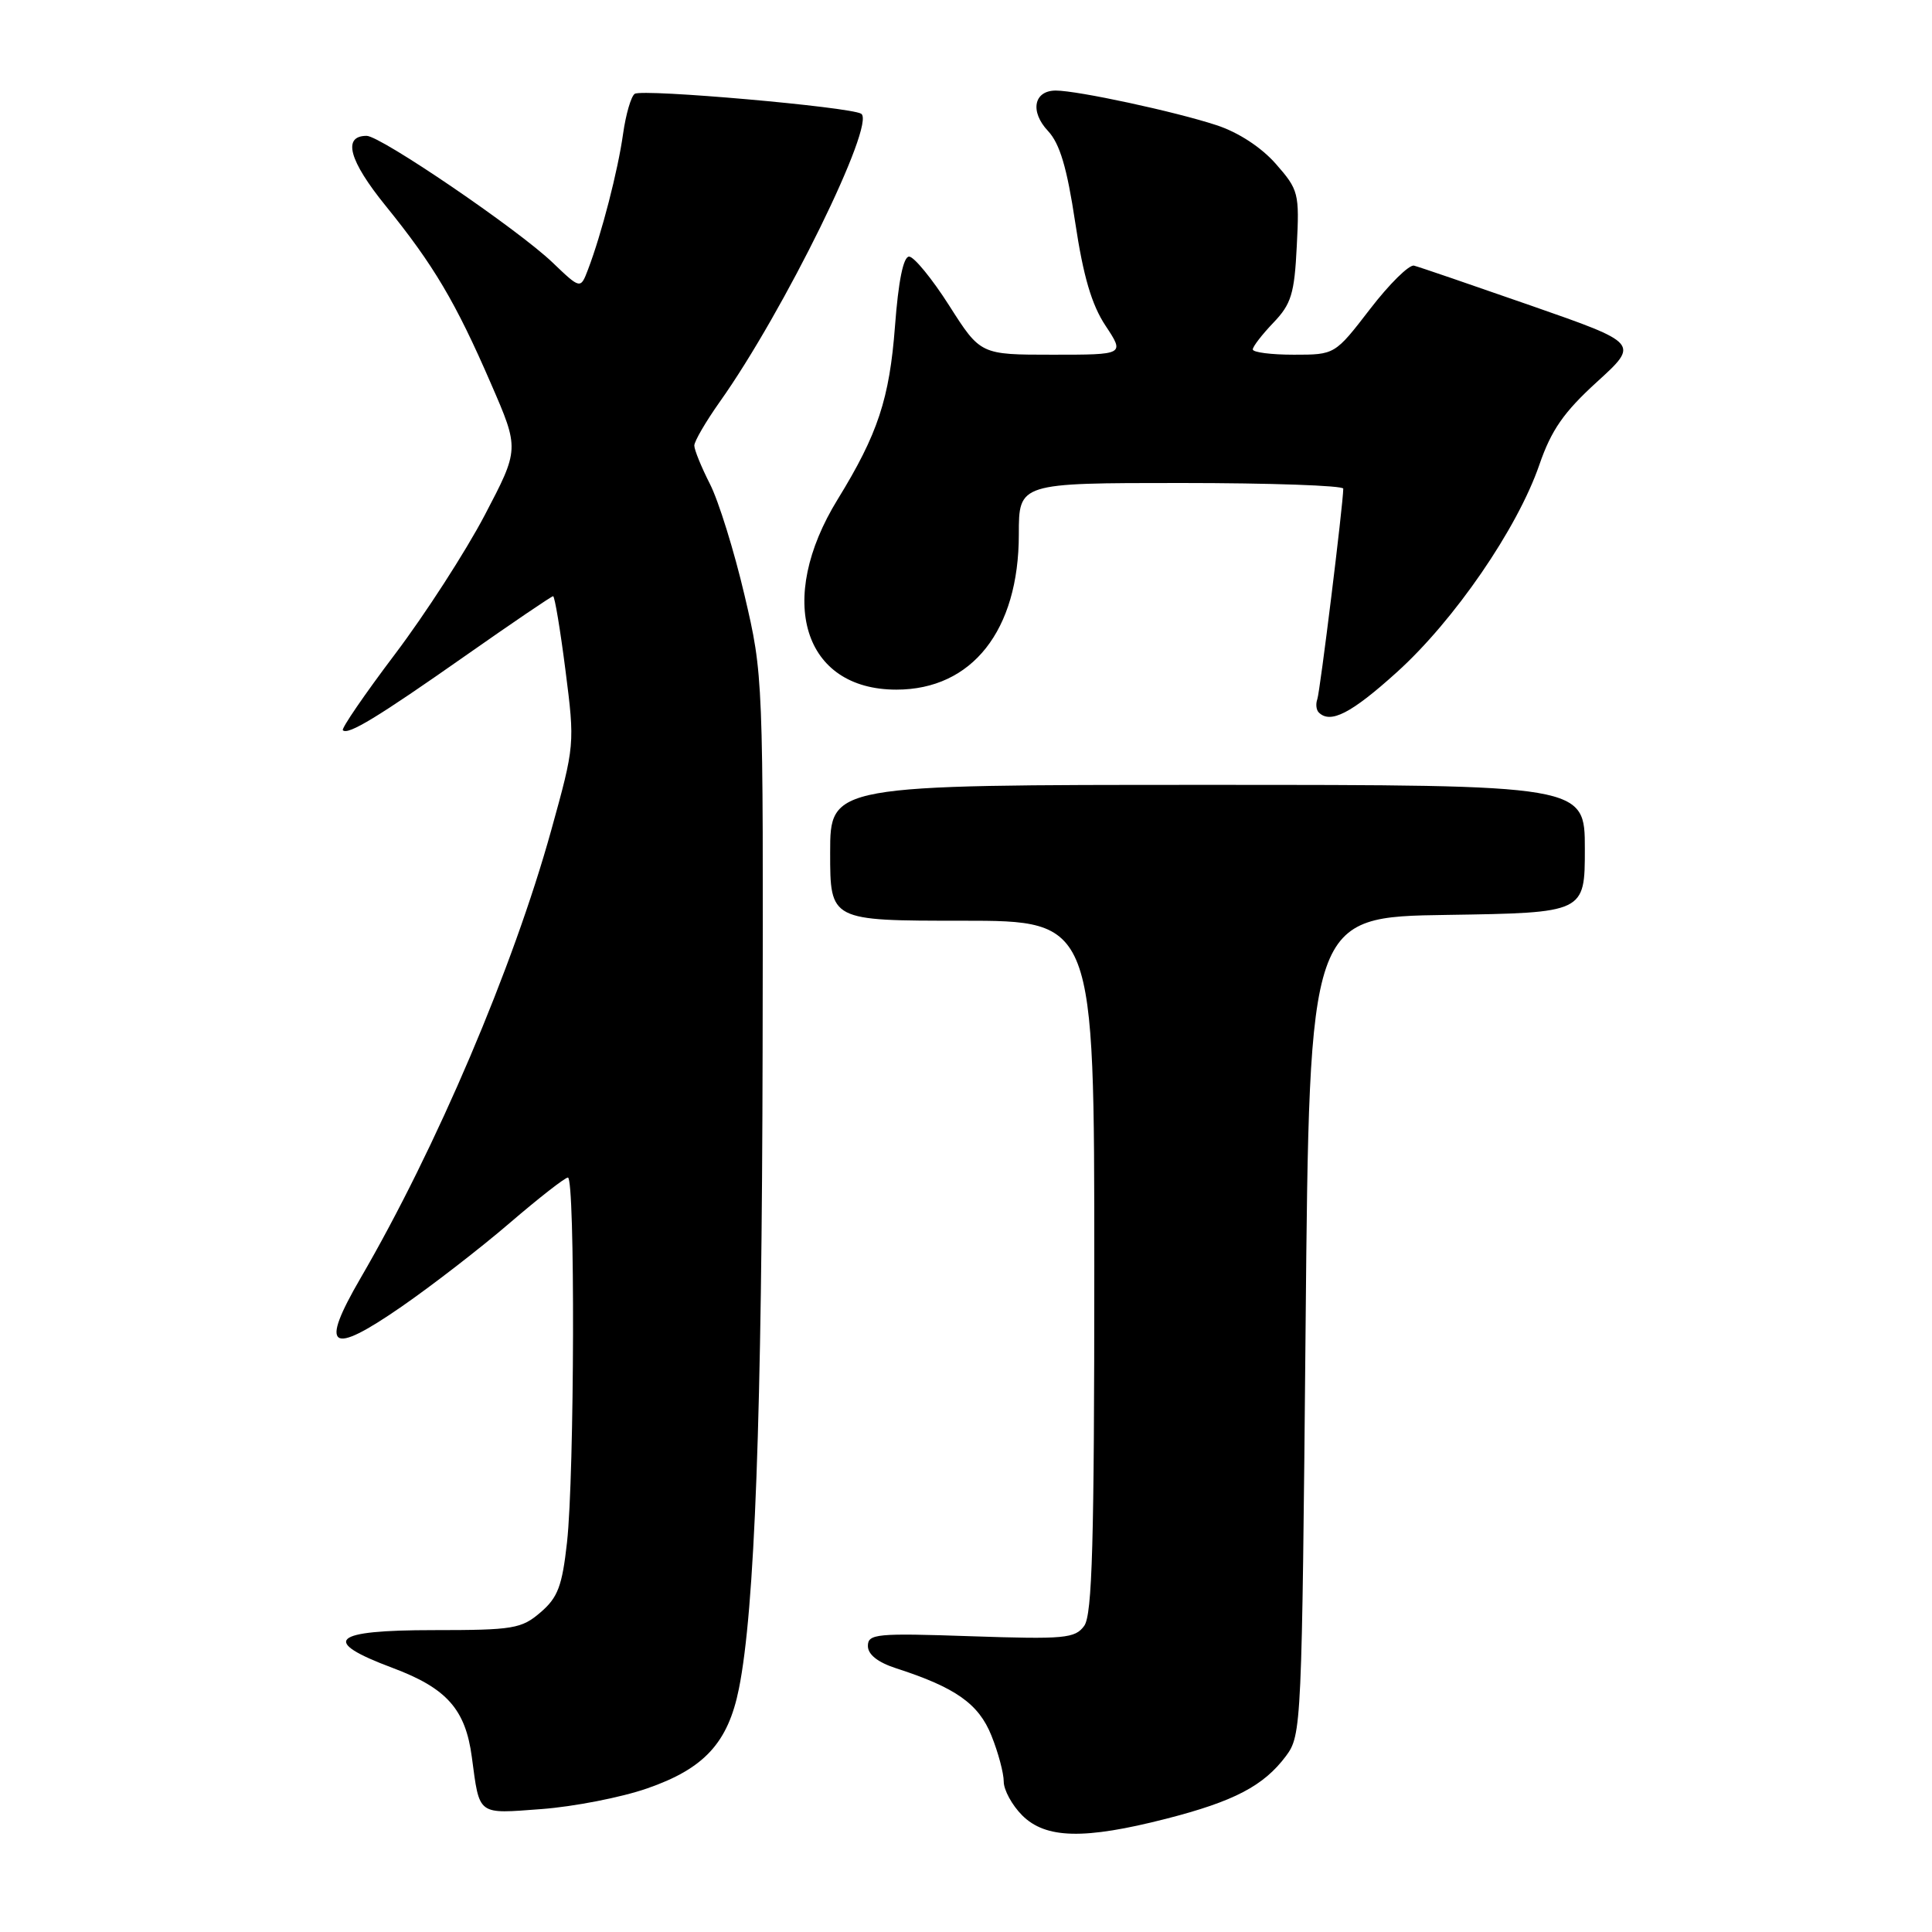 <?xml version="1.0" encoding="UTF-8" standalone="no"?>
<!DOCTYPE svg PUBLIC "-//W3C//DTD SVG 1.1//EN" "http://www.w3.org/Graphics/SVG/1.1/DTD/svg11.dtd" >
<svg xmlns="http://www.w3.org/2000/svg" xmlns:xlink="http://www.w3.org/1999/xlink" version="1.1" viewBox="0 0 256 256">
 <g >
 <path fill="currentColor"
d=" M 154.50 241.00 C 163.52 238.69 167.44 236.64 170.40 232.68 C 172.46 229.91 172.51 228.80 173.00 175.68 C 173.50 121.50 173.50 121.50 191.75 121.23 C 210.00 120.95 210.00 120.95 210.00 112.48 C 210.00 104.00 210.00 104.00 160.00 104.00 C 110.00 104.00 110.00 104.00 110.00 113.00 C 110.00 122.00 110.00 122.00 127.50 122.00 C 145.00 122.00 145.00 122.00 145.00 167.81 C 145.00 204.45 144.73 213.98 143.66 215.44 C 142.45 217.10 141.06 217.23 128.66 216.81 C 116.14 216.38 115.00 216.49 115.00 218.10 C 115.00 219.23 116.31 220.27 118.75 221.06 C 126.62 223.60 129.69 225.77 131.37 229.98 C 132.27 232.21 133.00 234.95 133.00 236.07 C 133.00 237.18 134.10 239.20 135.45 240.55 C 138.56 243.65 143.67 243.77 154.50 241.00 Z  M 85.73 236.98 C 93.31 234.36 96.47 230.93 97.91 223.76 C 100.01 213.34 100.96 187.63 101.05 139.00 C 101.14 89.59 101.14 89.48 98.65 78.86 C 97.28 73.01 95.22 66.39 94.08 64.15 C 92.94 61.91 92.00 59.61 92.00 59.04 C 92.00 58.47 93.52 55.87 95.37 53.25 C 103.86 41.30 116.12 16.31 114.11 15.07 C 112.63 14.16 85.22 11.75 84.11 12.43 C 83.63 12.73 82.93 15.12 82.56 17.74 C 81.88 22.60 79.72 30.98 77.92 35.70 C 76.92 38.33 76.92 38.33 73.21 34.78 C 68.61 30.38 50.43 18.00 48.58 18.00 C 45.35 18.00 46.24 21.28 51.10 27.27 C 57.46 35.12 60.37 40.02 65.07 50.87 C 68.82 59.50 68.82 59.50 64.23 68.26 C 61.70 73.08 56.35 81.37 52.33 86.69 C 48.31 92.01 45.21 96.54 45.43 96.76 C 46.11 97.44 50.04 95.05 61.71 86.86 C 67.87 82.54 73.08 79.00 73.29 79.00 C 73.50 79.00 74.24 83.43 74.93 88.84 C 76.18 98.62 76.16 98.76 73.03 110.05 C 67.99 128.20 57.84 152.05 47.78 169.35 C 42.32 178.74 43.70 179.71 53.19 173.15 C 57.24 170.35 63.69 165.36 67.53 162.06 C 71.36 158.77 74.84 156.05 75.25 156.03 C 76.22 155.99 76.13 195.42 75.13 204.39 C 74.49 210.15 73.92 211.68 71.63 213.64 C 69.10 215.82 68.02 216.00 57.44 216.00 C 43.92 216.00 42.40 217.41 52.03 221.01 C 59.19 223.69 61.68 226.49 62.52 232.82 C 63.57 240.65 63.17 240.35 71.77 239.71 C 76.02 239.39 82.31 238.17 85.73 236.98 Z  M 185.08 89.08 C 192.69 82.22 201.07 70.02 203.97 61.59 C 205.56 56.98 207.20 54.62 211.60 50.61 C 217.21 45.50 217.21 45.50 202.88 40.50 C 194.99 37.75 188.02 35.36 187.37 35.20 C 186.73 35.03 184.10 37.62 181.54 40.95 C 176.88 47.00 176.88 47.00 171.44 47.00 C 168.45 47.00 166.00 46.69 166.00 46.30 C 166.00 45.92 167.23 44.33 168.73 42.76 C 171.10 40.29 171.52 38.92 171.83 32.60 C 172.19 25.60 172.07 25.15 169.06 21.72 C 167.13 19.52 164.08 17.53 161.20 16.59 C 155.74 14.79 142.77 12.00 139.90 12.00 C 136.98 12.00 136.44 14.78 138.87 17.36 C 140.43 19.03 141.38 22.21 142.47 29.47 C 143.54 36.60 144.65 40.39 146.49 43.16 C 149.03 47.00 149.03 47.00 139.47 47.00 C 129.92 47.00 129.92 47.00 125.78 40.50 C 123.50 36.92 121.10 34.00 120.46 34.00 C 119.70 34.00 119.04 37.23 118.59 43.23 C 117.86 52.84 116.32 57.51 111.00 66.16 C 102.77 79.52 106.43 91.38 118.77 91.38 C 128.81 91.38 135.00 83.53 135.00 70.80 C 135.00 64.00 135.00 64.00 156.50 64.00 C 168.32 64.00 178.00 64.34 177.99 64.75 C 177.97 66.86 174.91 91.66 174.55 92.65 C 174.32 93.29 174.41 94.07 174.74 94.40 C 176.28 95.95 179.05 94.53 185.08 89.08 Z "/>
</g>
</svg>